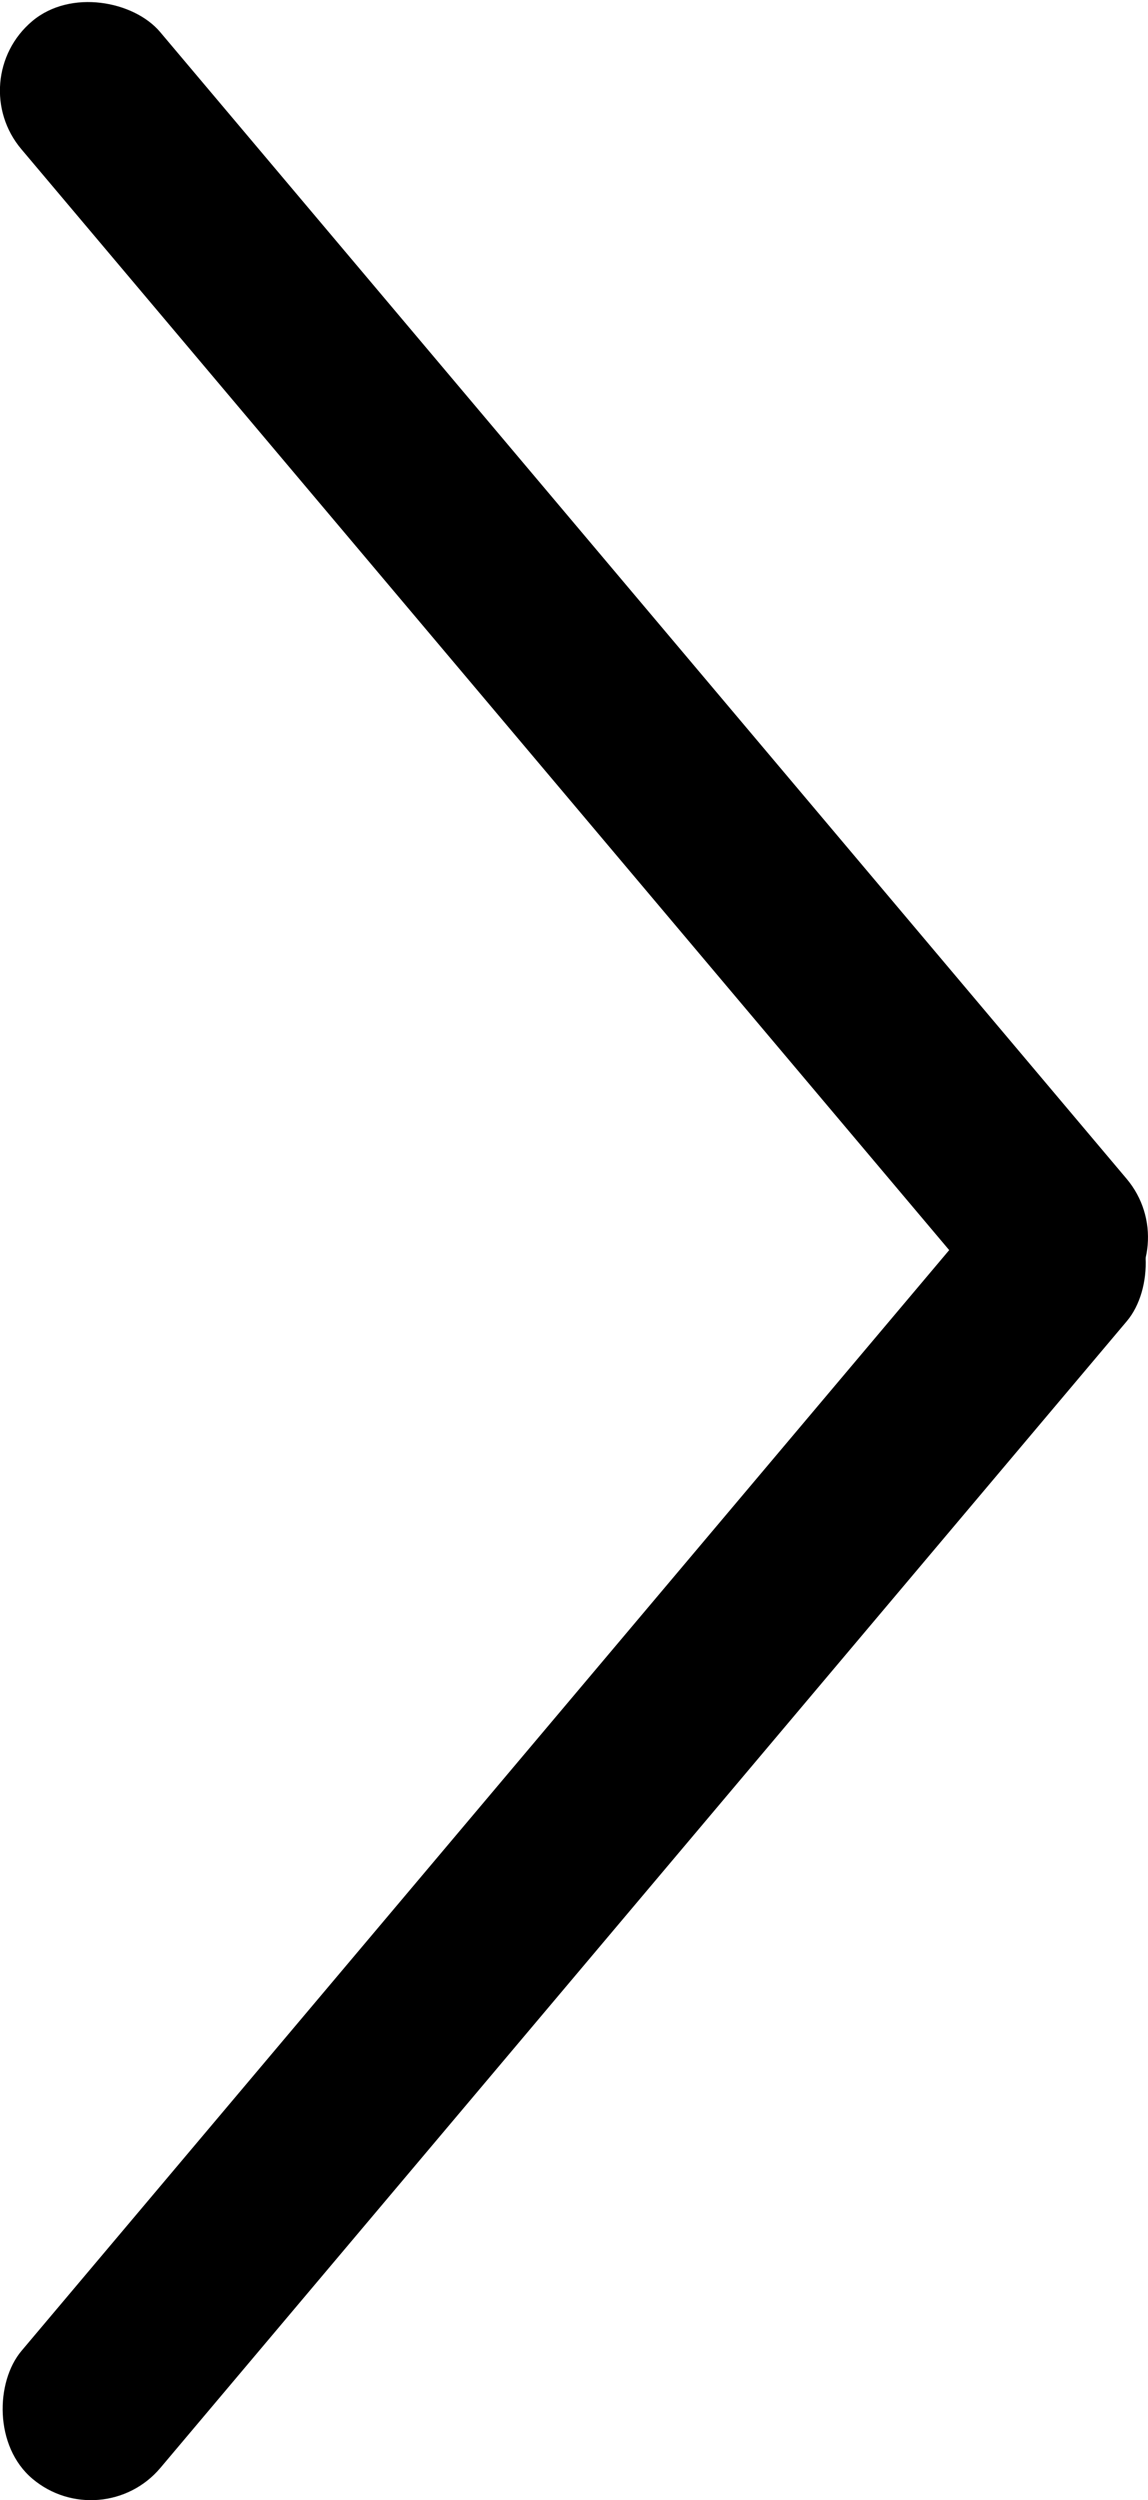 <?xml version="1.0" encoding="UTF-8"?>
<svg id="_레이어_2" data-name="레이어 2" xmlns="http://www.w3.org/2000/svg" viewBox="0 0 37.17 80.93">
  <g id="_레이어_1-2" data-name="레이어 1">
    <g>
      <rect x="15.64" y="32.22" width="5.88" height="54.43" rx="2.94" ry="2.94" transform="translate(-5.51 116.85) rotate(-139.87)"/>
      <rect x="15.64" y="-5.71" width="5.88" height="54.43" rx="2.94" ry="2.94" transform="translate(46.65 25.96) rotate(139.87)"/>
    </g>
  </g>
</svg>